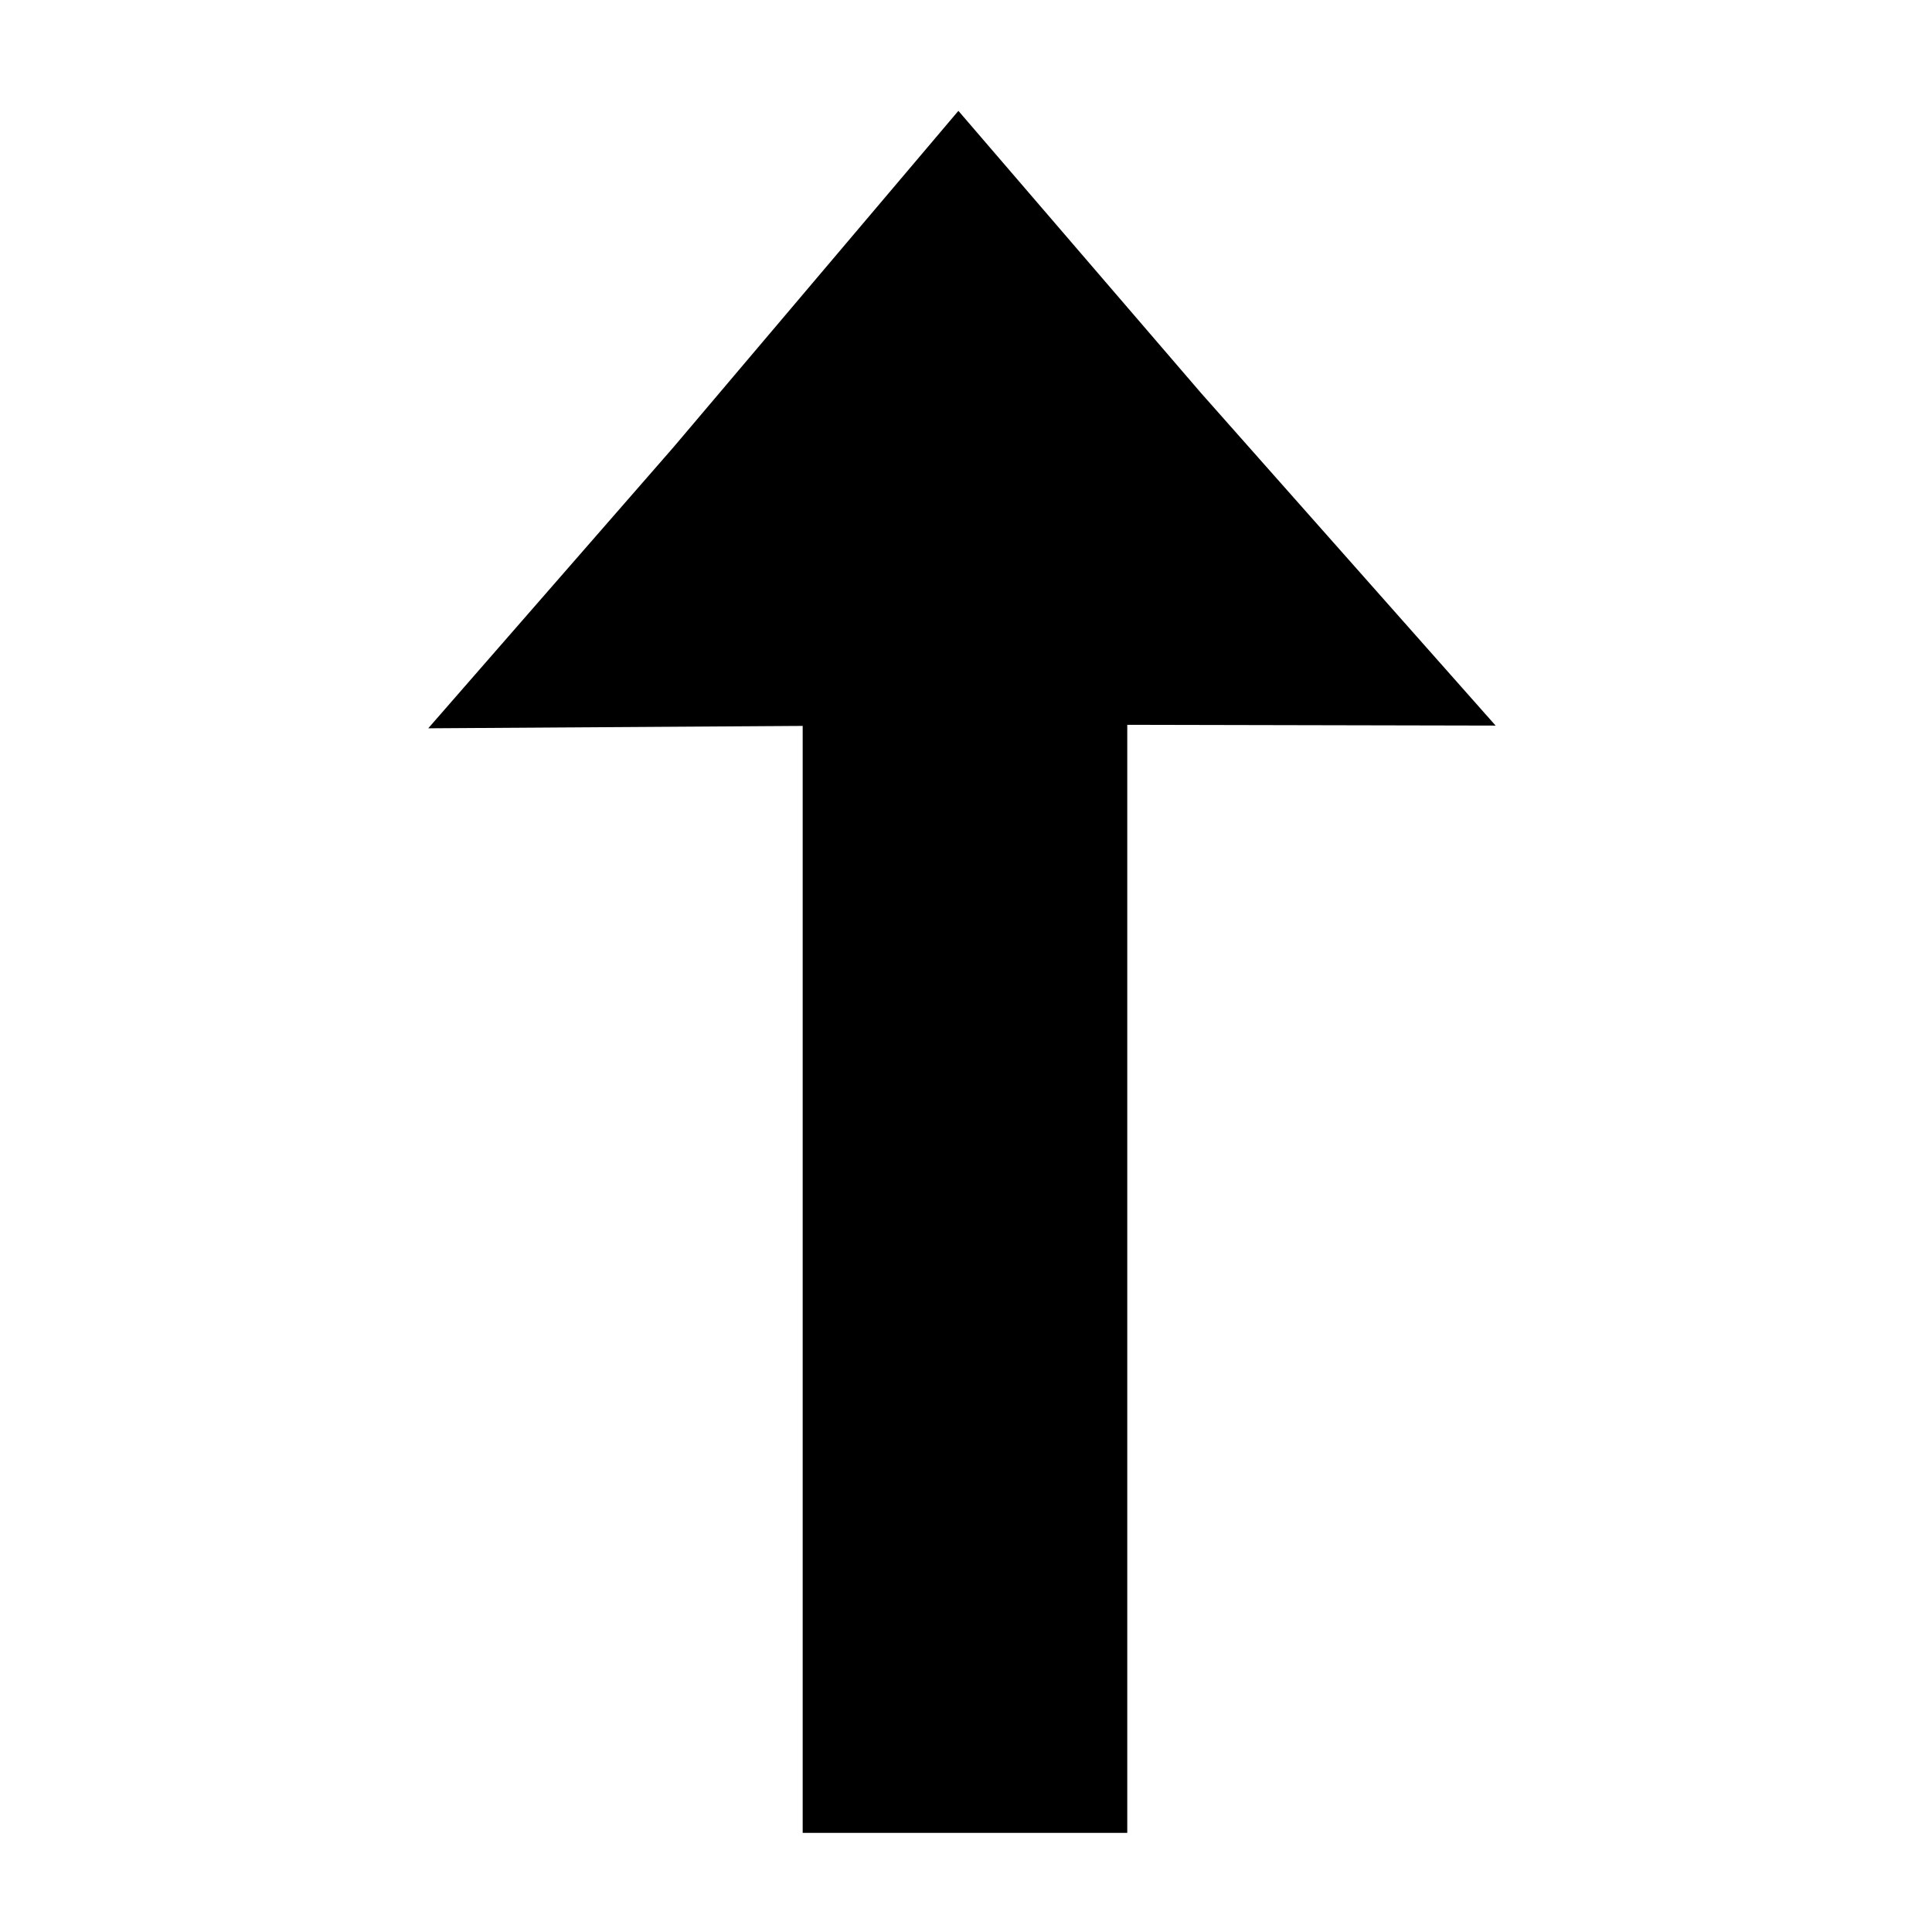 <?xml version="1.0" encoding="UTF-8" standalone="no"?>
<svg
   xmlns:dc="http://purl.org/dc/elements/1.1/"
   xmlns:cc="http://creativecommons.org/ns#"
   xmlns:rdf="http://www.w3.org/1999/02/22-rdf-syntax-ns#"
   xmlns:svg="http://www.w3.org/2000/svg"
   xmlns="http://www.w3.org/2000/svg"
   width="32"
   height="32"
   viewBox="0 0 32 32"
   id="svg2"
   version="1.1">
  <defs
     id="defs4" />
  <path
     d="m 15.874,1.836 4.019,4.674 4.879,5.508 -8.082,-0.017 -9.597,0.062 4.063,-4.657 z"
     id="path4138"
     style="opacity:1;fill:#000000;fill-opacity:1;stroke:none;stroke-width:8;stroke-linecap:butt;stroke-linejoin:miter;stroke-miterlimit:4;stroke-dasharray:none;stroke-dashoffset:0;stroke-opacity:1" />
  <rect
     y="10.214"
     x="13.295"
     height="20.144"
     width="5.376"
     id="rect4143"
     style="opacity:1;fill:#000000;fill-opacity:1;stroke:none;stroke-width:6.627;stroke-linecap:butt;stroke-linejoin:miter;stroke-miterlimit:4;stroke-dasharray:none;stroke-dashoffset:0;stroke-opacity:1" />
</svg>

